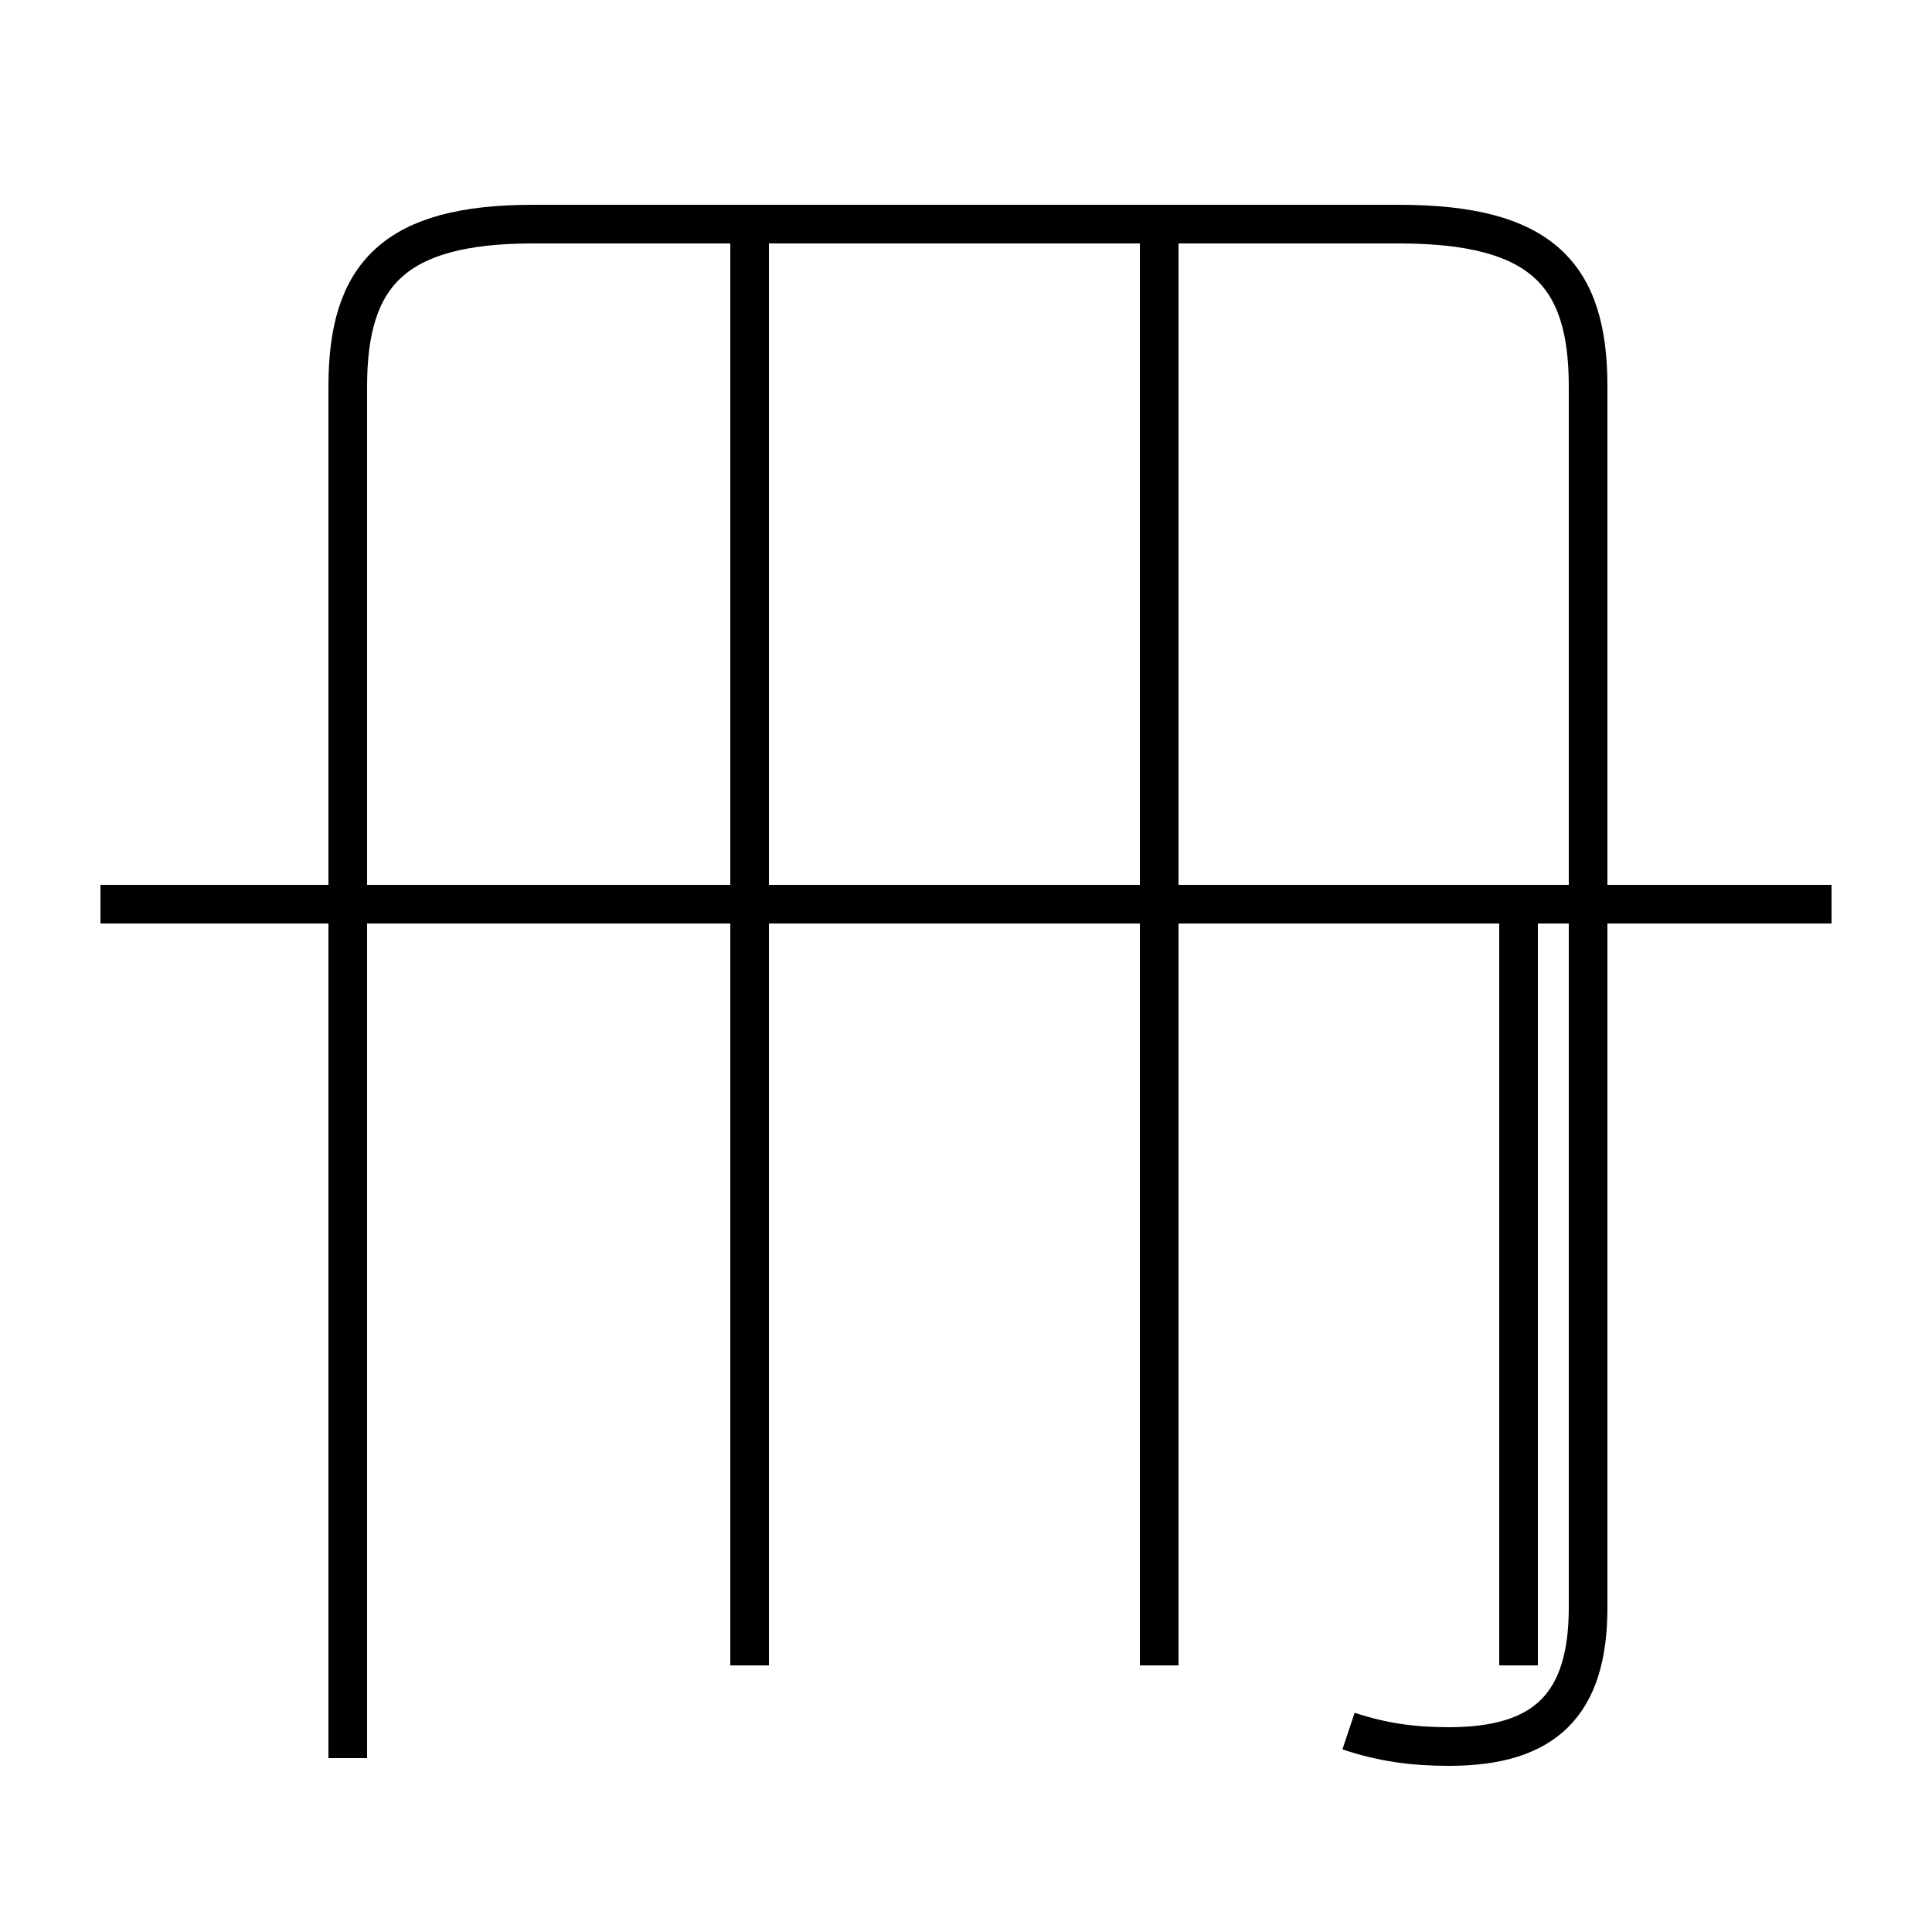 <?xml version='1.0' encoding='utf8'?>
<svg viewBox="0.0 -6.0 50.0 50.0" version="1.1" xmlns="http://www.w3.org/2000/svg">
<rect x="0.0" y="-6.0" width="50.0" height="50.0" fill="#808080" stroke="none"/>
<rect x="-1000" y="-1000" width="2000" height="2000" stroke="white" fill="white"/>
<g style="fill:white;stroke:#000000;  stroke-width:1">
<path d="M 34.9 0.8 C 35.8 1.1 36.6 1.2 37.5 1.2 C 40.0 1.2 41.1 0.1 41.1 -2.4 L 41.1 -34.0 C 41.1 -36.9 39.9 -38.2 36.2 -38.2 L 13.8 -38.2 C 10.2 -38.2 9.0 -36.9 9.0 -34.0 L 9.0 1.5 M 19.4 -0.9 L 19.4 -20.1 M 30.0 -0.9 L 30.0 -20.1 M 47.4 -20.6 L 2.6 -20.6 M 39.3 -20.6 L 39.3 -0.9 M 19.4 -20.6 L 19.4 -37.9 M 30.0 -20.6 L 30.0 -37.9" transform="translate(0.0, 38.0)" />
</g>
</svg>